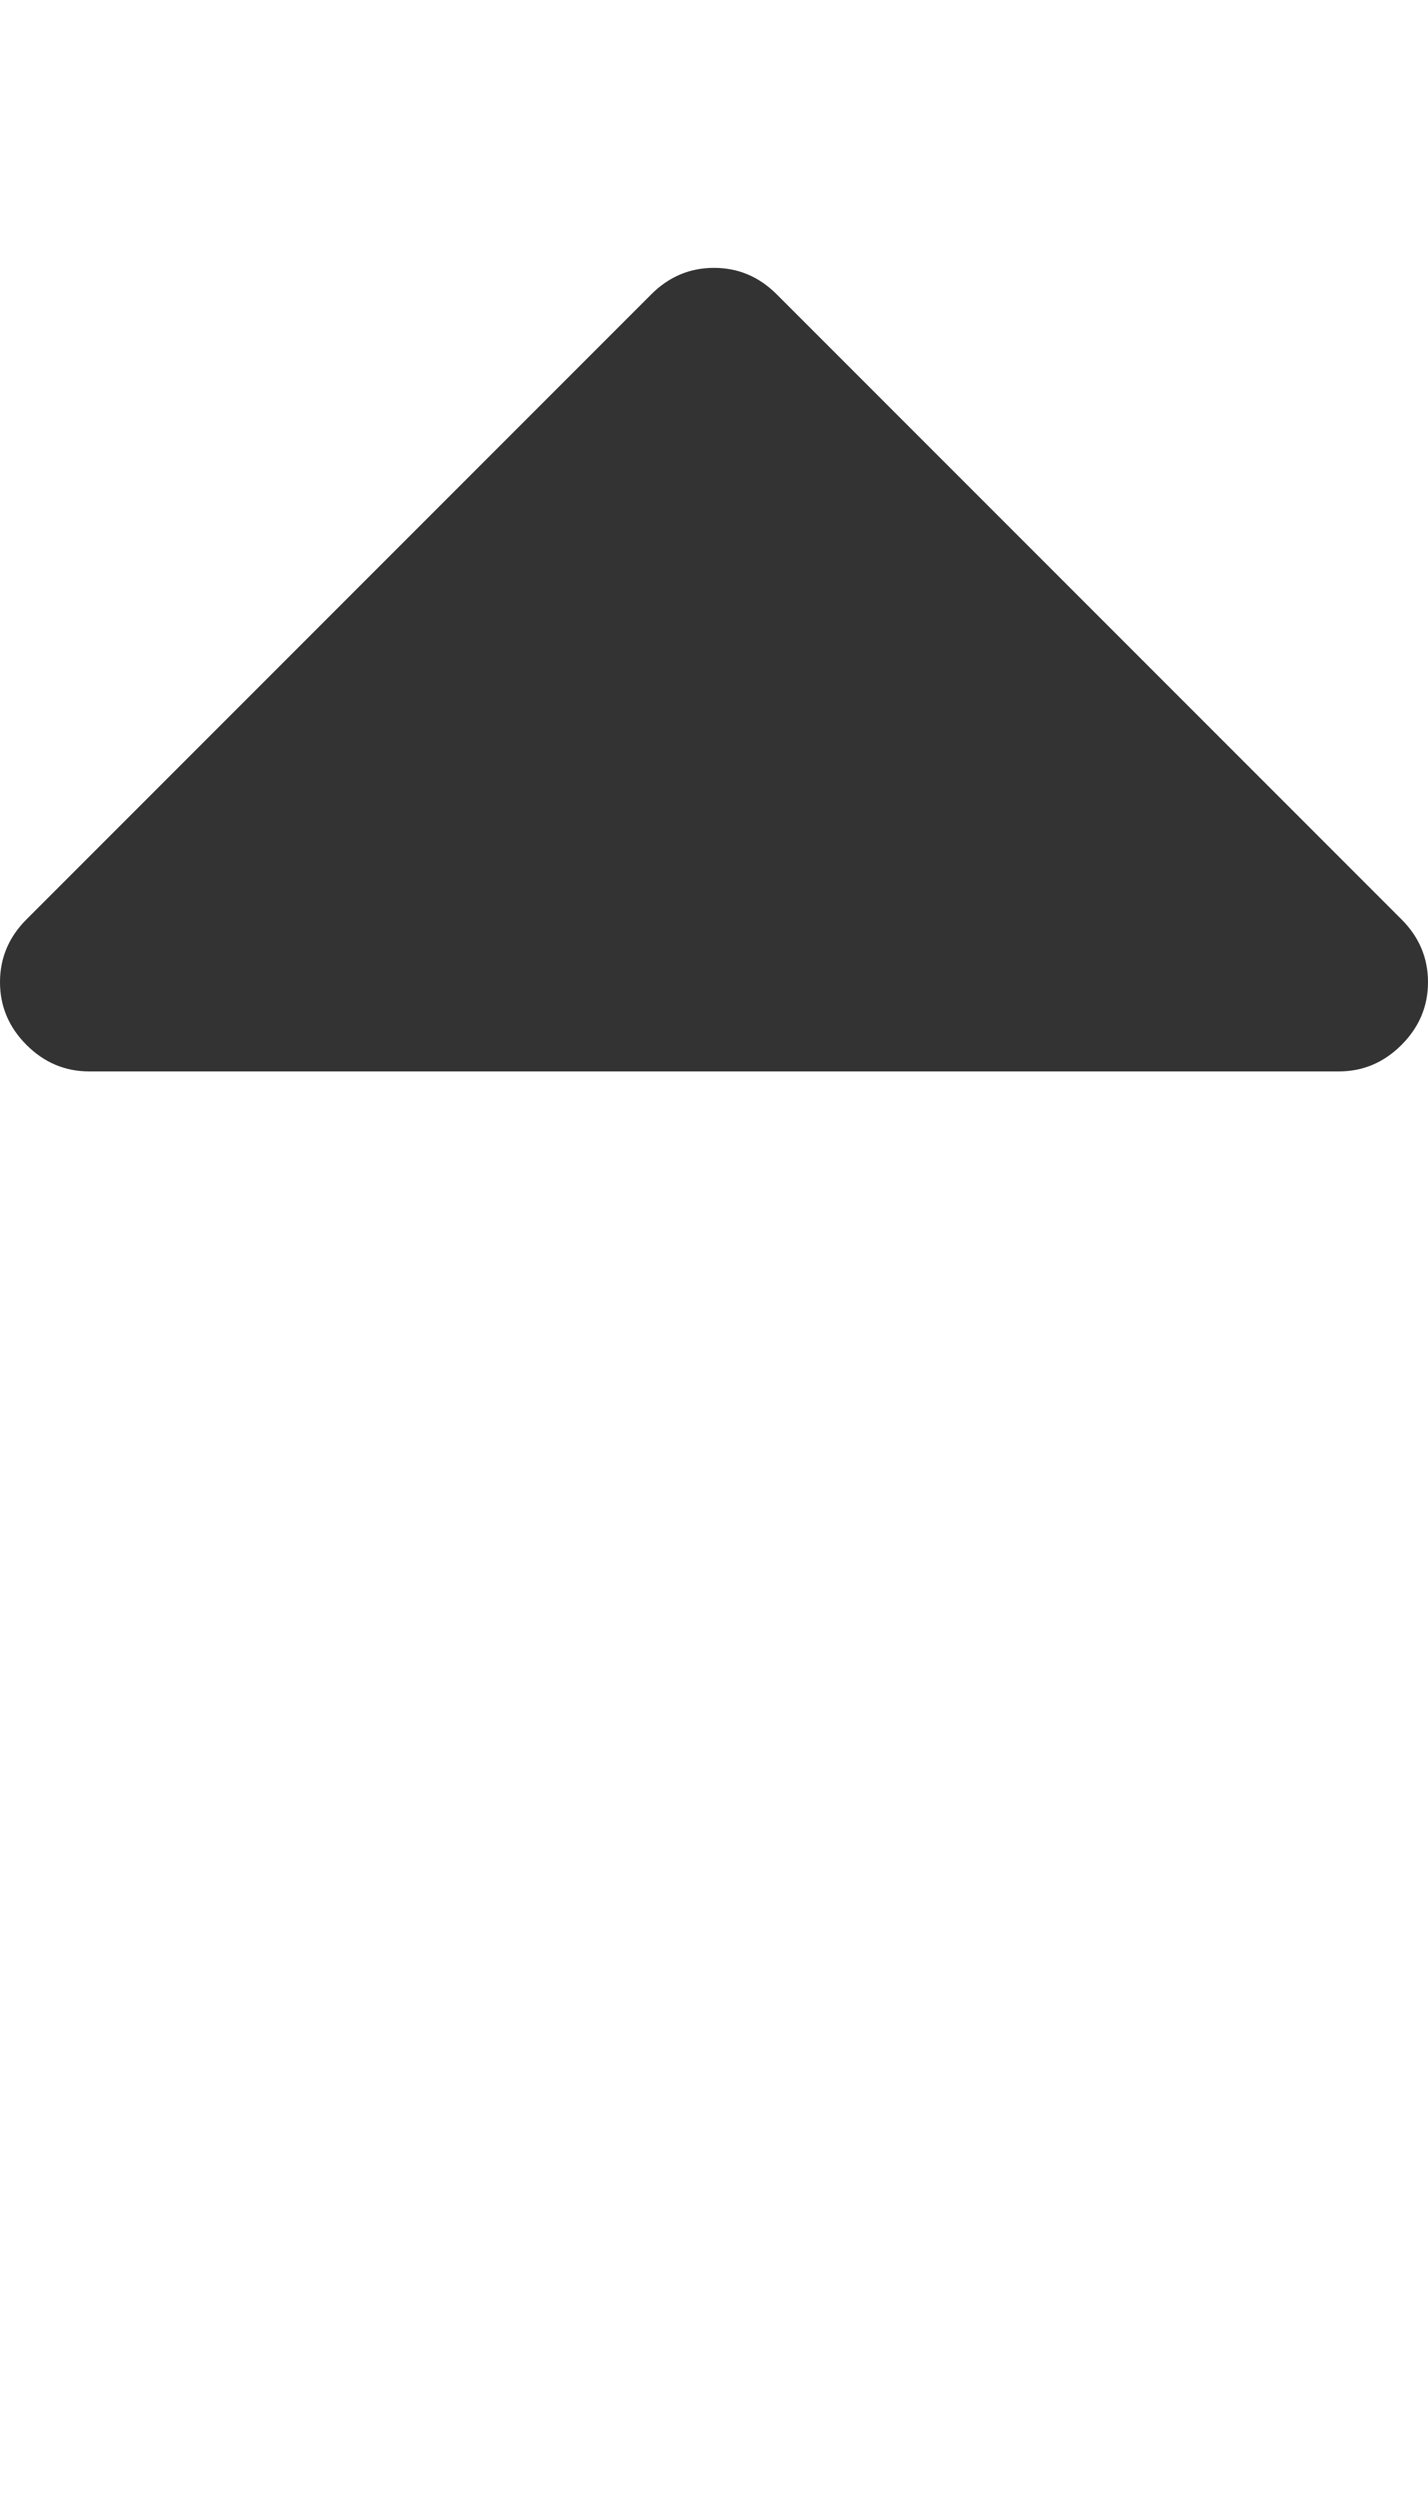 <?xml version="1.0" encoding="utf-8"?> <!-- Generator: IcoMoon.io --> <!DOCTYPE svg PUBLIC "-//W3C//DTD SVG 1.1//EN" "http://www.w3.org/Graphics/SVG/1.1/DTD/svg11.dtd"> <svg width="256" height="448" viewBox="0 0 256 448" xmlns="http://www.w3.org/2000/svg" xmlns:xlink="http://www.w3.org/1999/xlink" fill="#333333"><path d="M 256.00,176.00q0.00,6.50 -4.75,11.25t-11.25,4.75l-224.00,0.00 q-6.50,0.00 -11.25-4.75t-4.75-11.25t 4.75-11.25l 112.00-112.00q 4.75-4.75 11.25-4.75t 11.25,4.75l 112.00,112.00q 4.75,4.75 4.75,11.25z" ></path></svg>